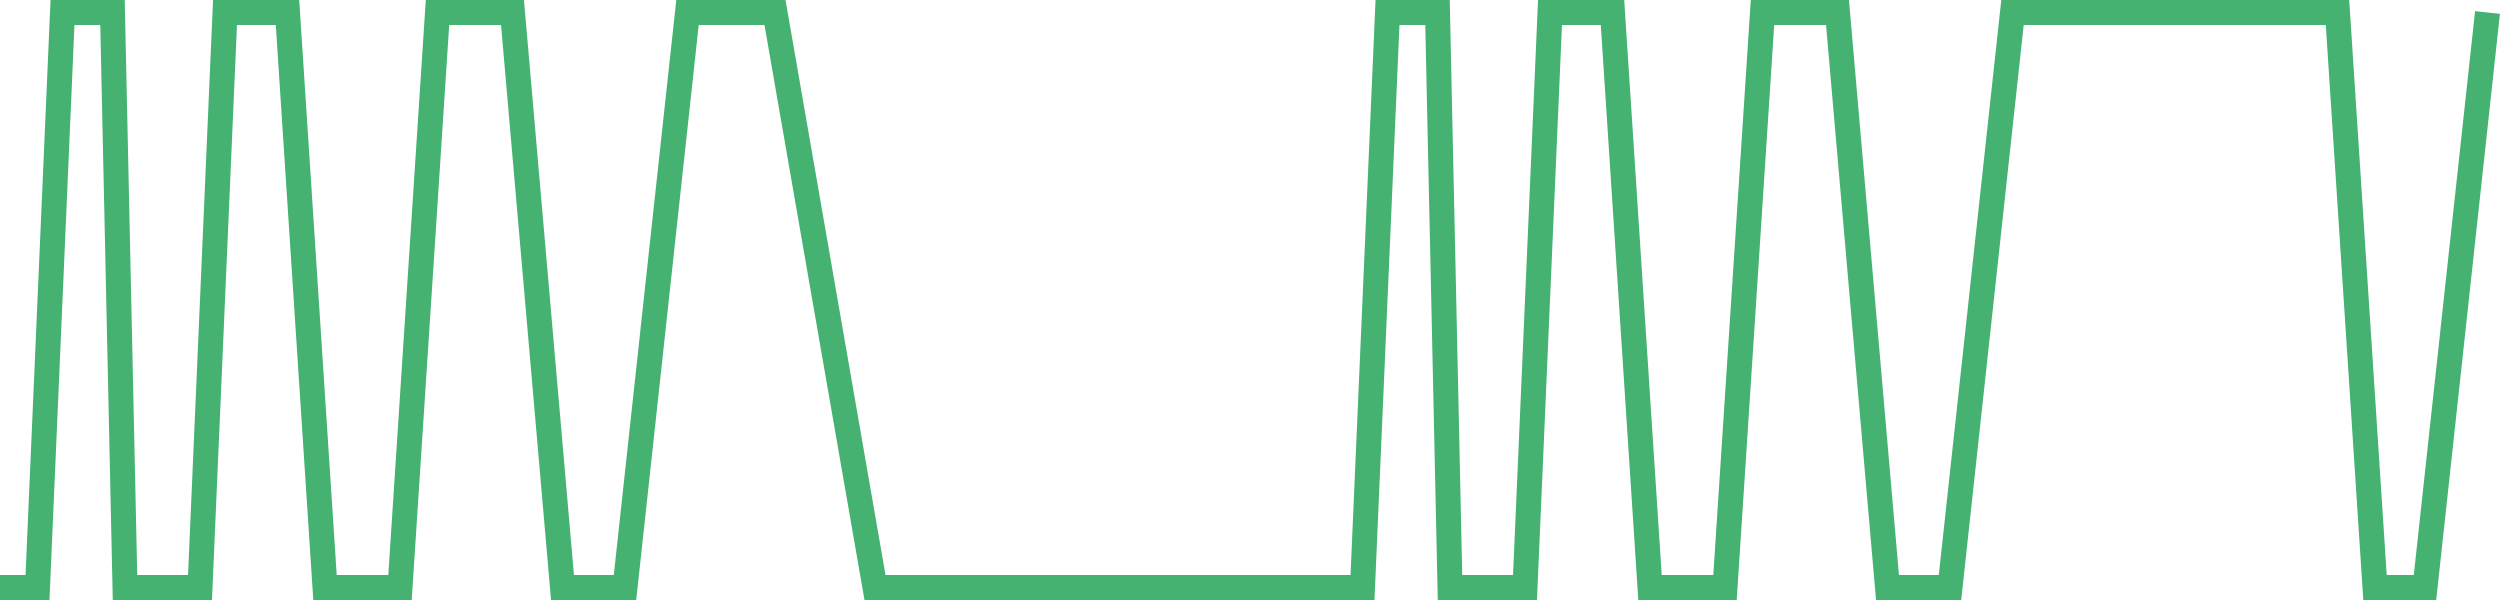 <svg width="100" height="24" viewBox="0 0 100 24" fill="none" xmlns="http://www.w3.org/2000/svg">
<g id="Frame 125" clip-path="url(#clip0_2987_855)">
<path id="Vector 6" d="M0 23.5H1.5L2.5 0.5H4.5L5 23.5H8L9 0.5H11.5L13 23.5H16L17.5 0.5H20.5L22.5 23.5H25L27.5 0.5H31L35 23.5H53H54.5L55.5 0.5H57.5L58 23.5H61L62 0.5H64.5L66 23.5H69L70.5 0.5H73.5L75.5 23.5H78L80.5 0.5H84H93.5L95 23.5H97L99.5 0.5" stroke="#45B272"/>
</g>
<defs>
<clipPath id="clip0_2987_855">
<rect width="100" height="24" fill="white"/>
</clipPath>
</defs>
</svg>
